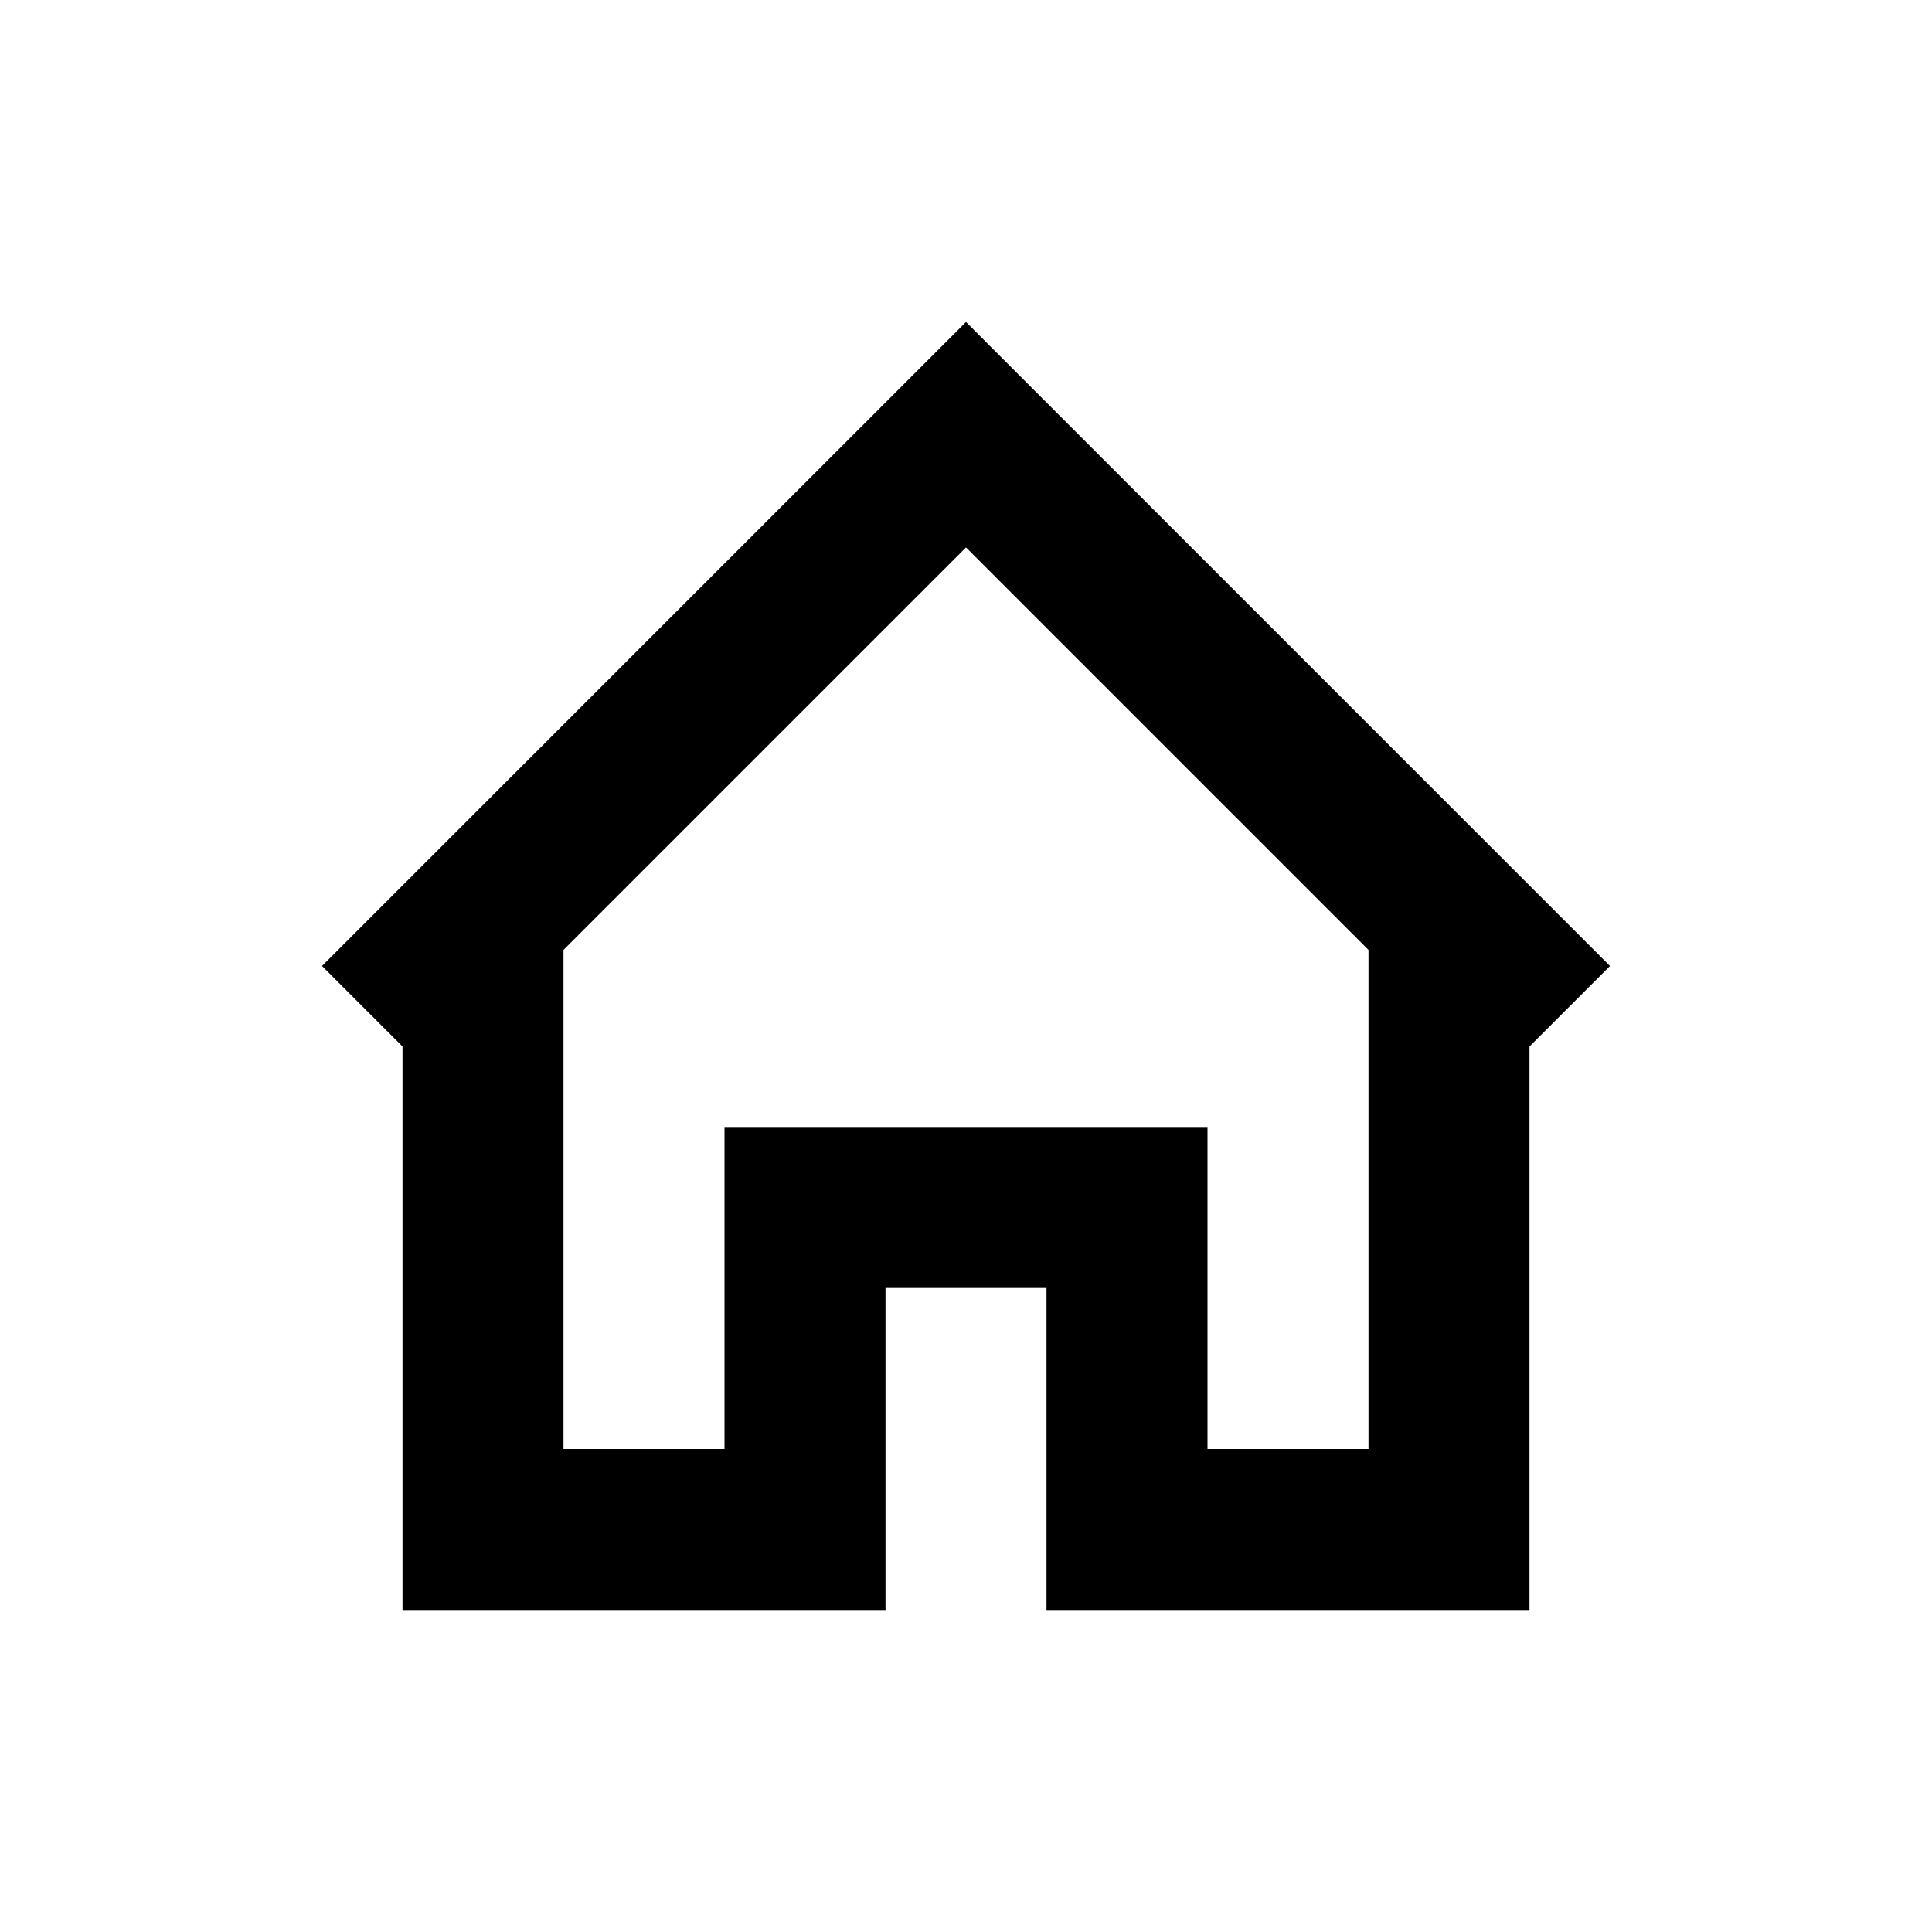 <?xml version="1.0" encoding="utf-8"?>
<!-- Generator: Adobe Illustrator 20.1.0, SVG Export Plug-In . SVG Version: 6.00 Build 0)  -->
<svg version="1.1" id="eds-icon--house-chunky_svg"
	 xmlns="http://www.w3.org/2000/svg" xmlns:xlink="http://www.w3.org/1999/xlink" x="0px" y="0px" viewBox="0 0 24 24"
	 enable-background="new 0 0 24 24" xml:space="preserve">
<path id="eds-icon--house-chunky_base" fill-rule="evenodd" clip-rule="evenodd" d="M7,11.8l5-5l5,5V18h-2v-2
	v-2h-2h-2H9v2v2H7V11.8z M12,4l-1.4,1.4L4,12l1,1v5v2h2h2h2v-2v-2h2v2v2h2h2h2v-2v-5l1-1l-6.6-6.6L12,4z"/>
</svg>

